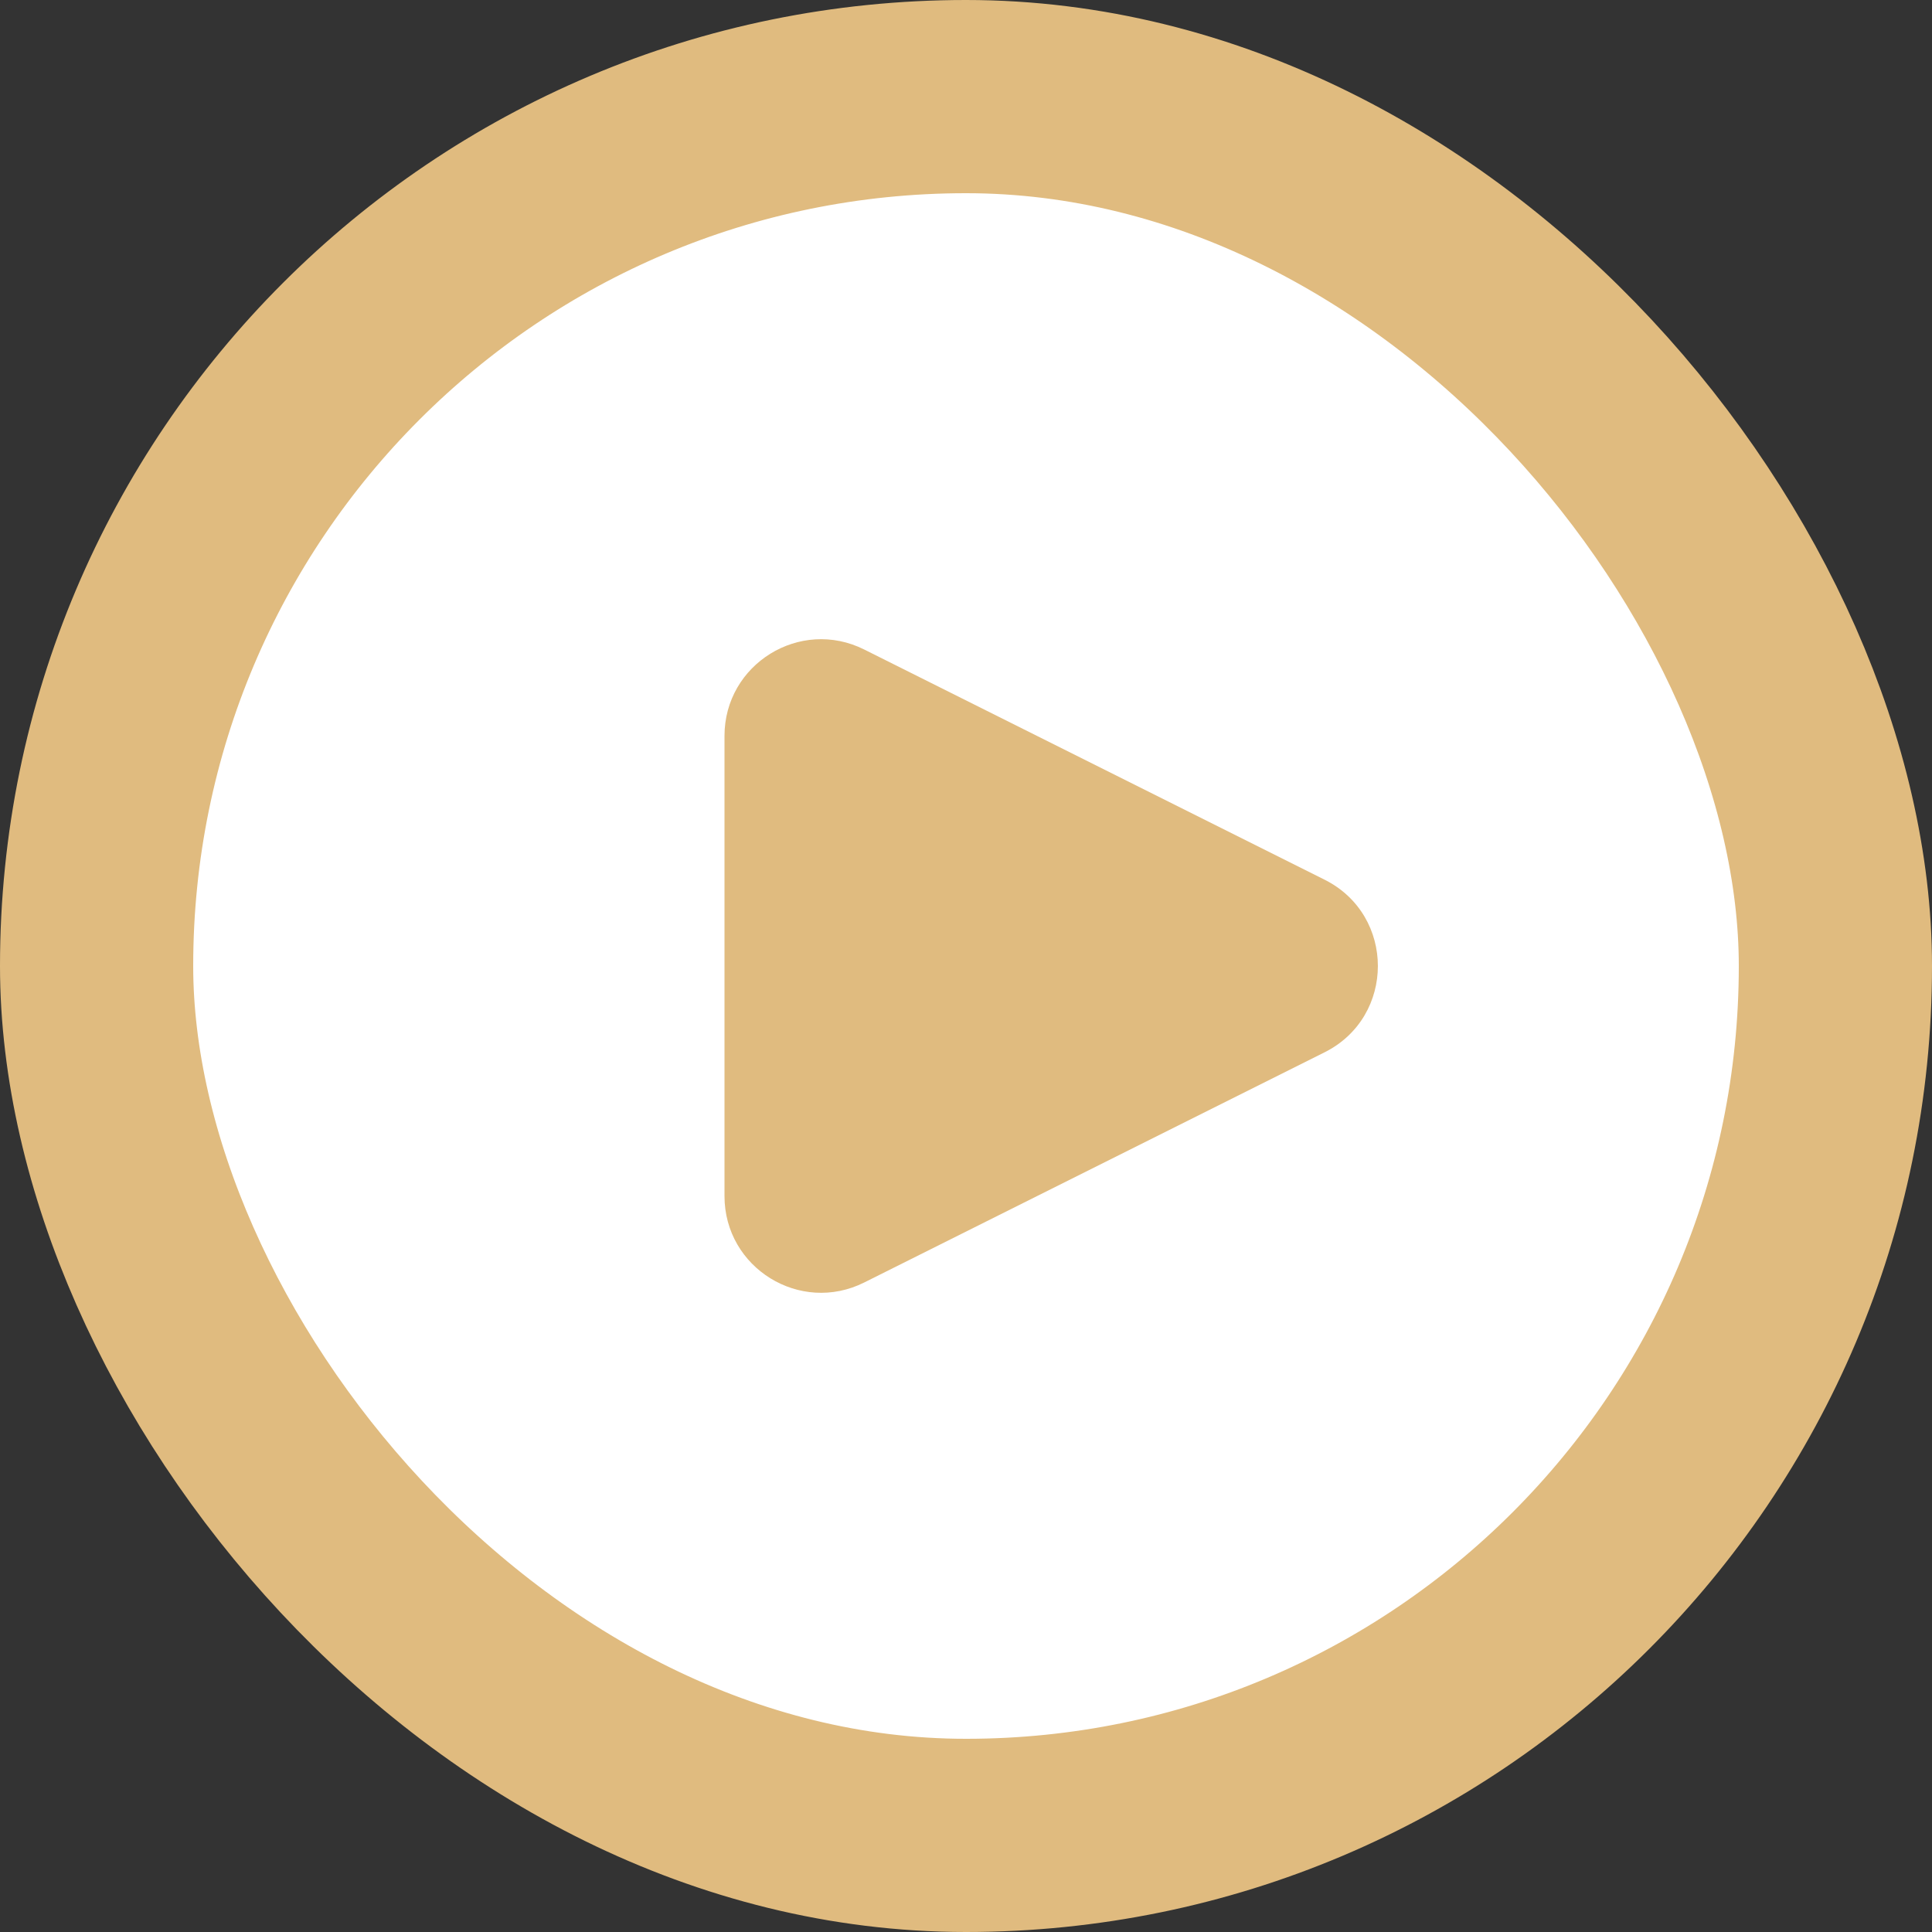 <svg width="20" height="20" viewBox="0 0 20 20" fill="none" xmlns="http://www.w3.org/2000/svg">
<rect x="0" y="0" width="20" height="20" fill="#333333" stroke="none"/>
<rect x="1" y="1" width="18" height="18" rx="9" fill="white" stroke="#E0BB7F" stroke-width="2"/>
<path d="M13.711 9.106C14.448 9.474 14.448 10.526 13.711 10.894L8.947 13.276C8.282 13.609 7.5 13.125 7.5 12.382V7.618C7.5 6.875 8.282 6.391 8.947 6.724L13.711 9.106Z" fill="#E0BB7F"/>
</svg>
